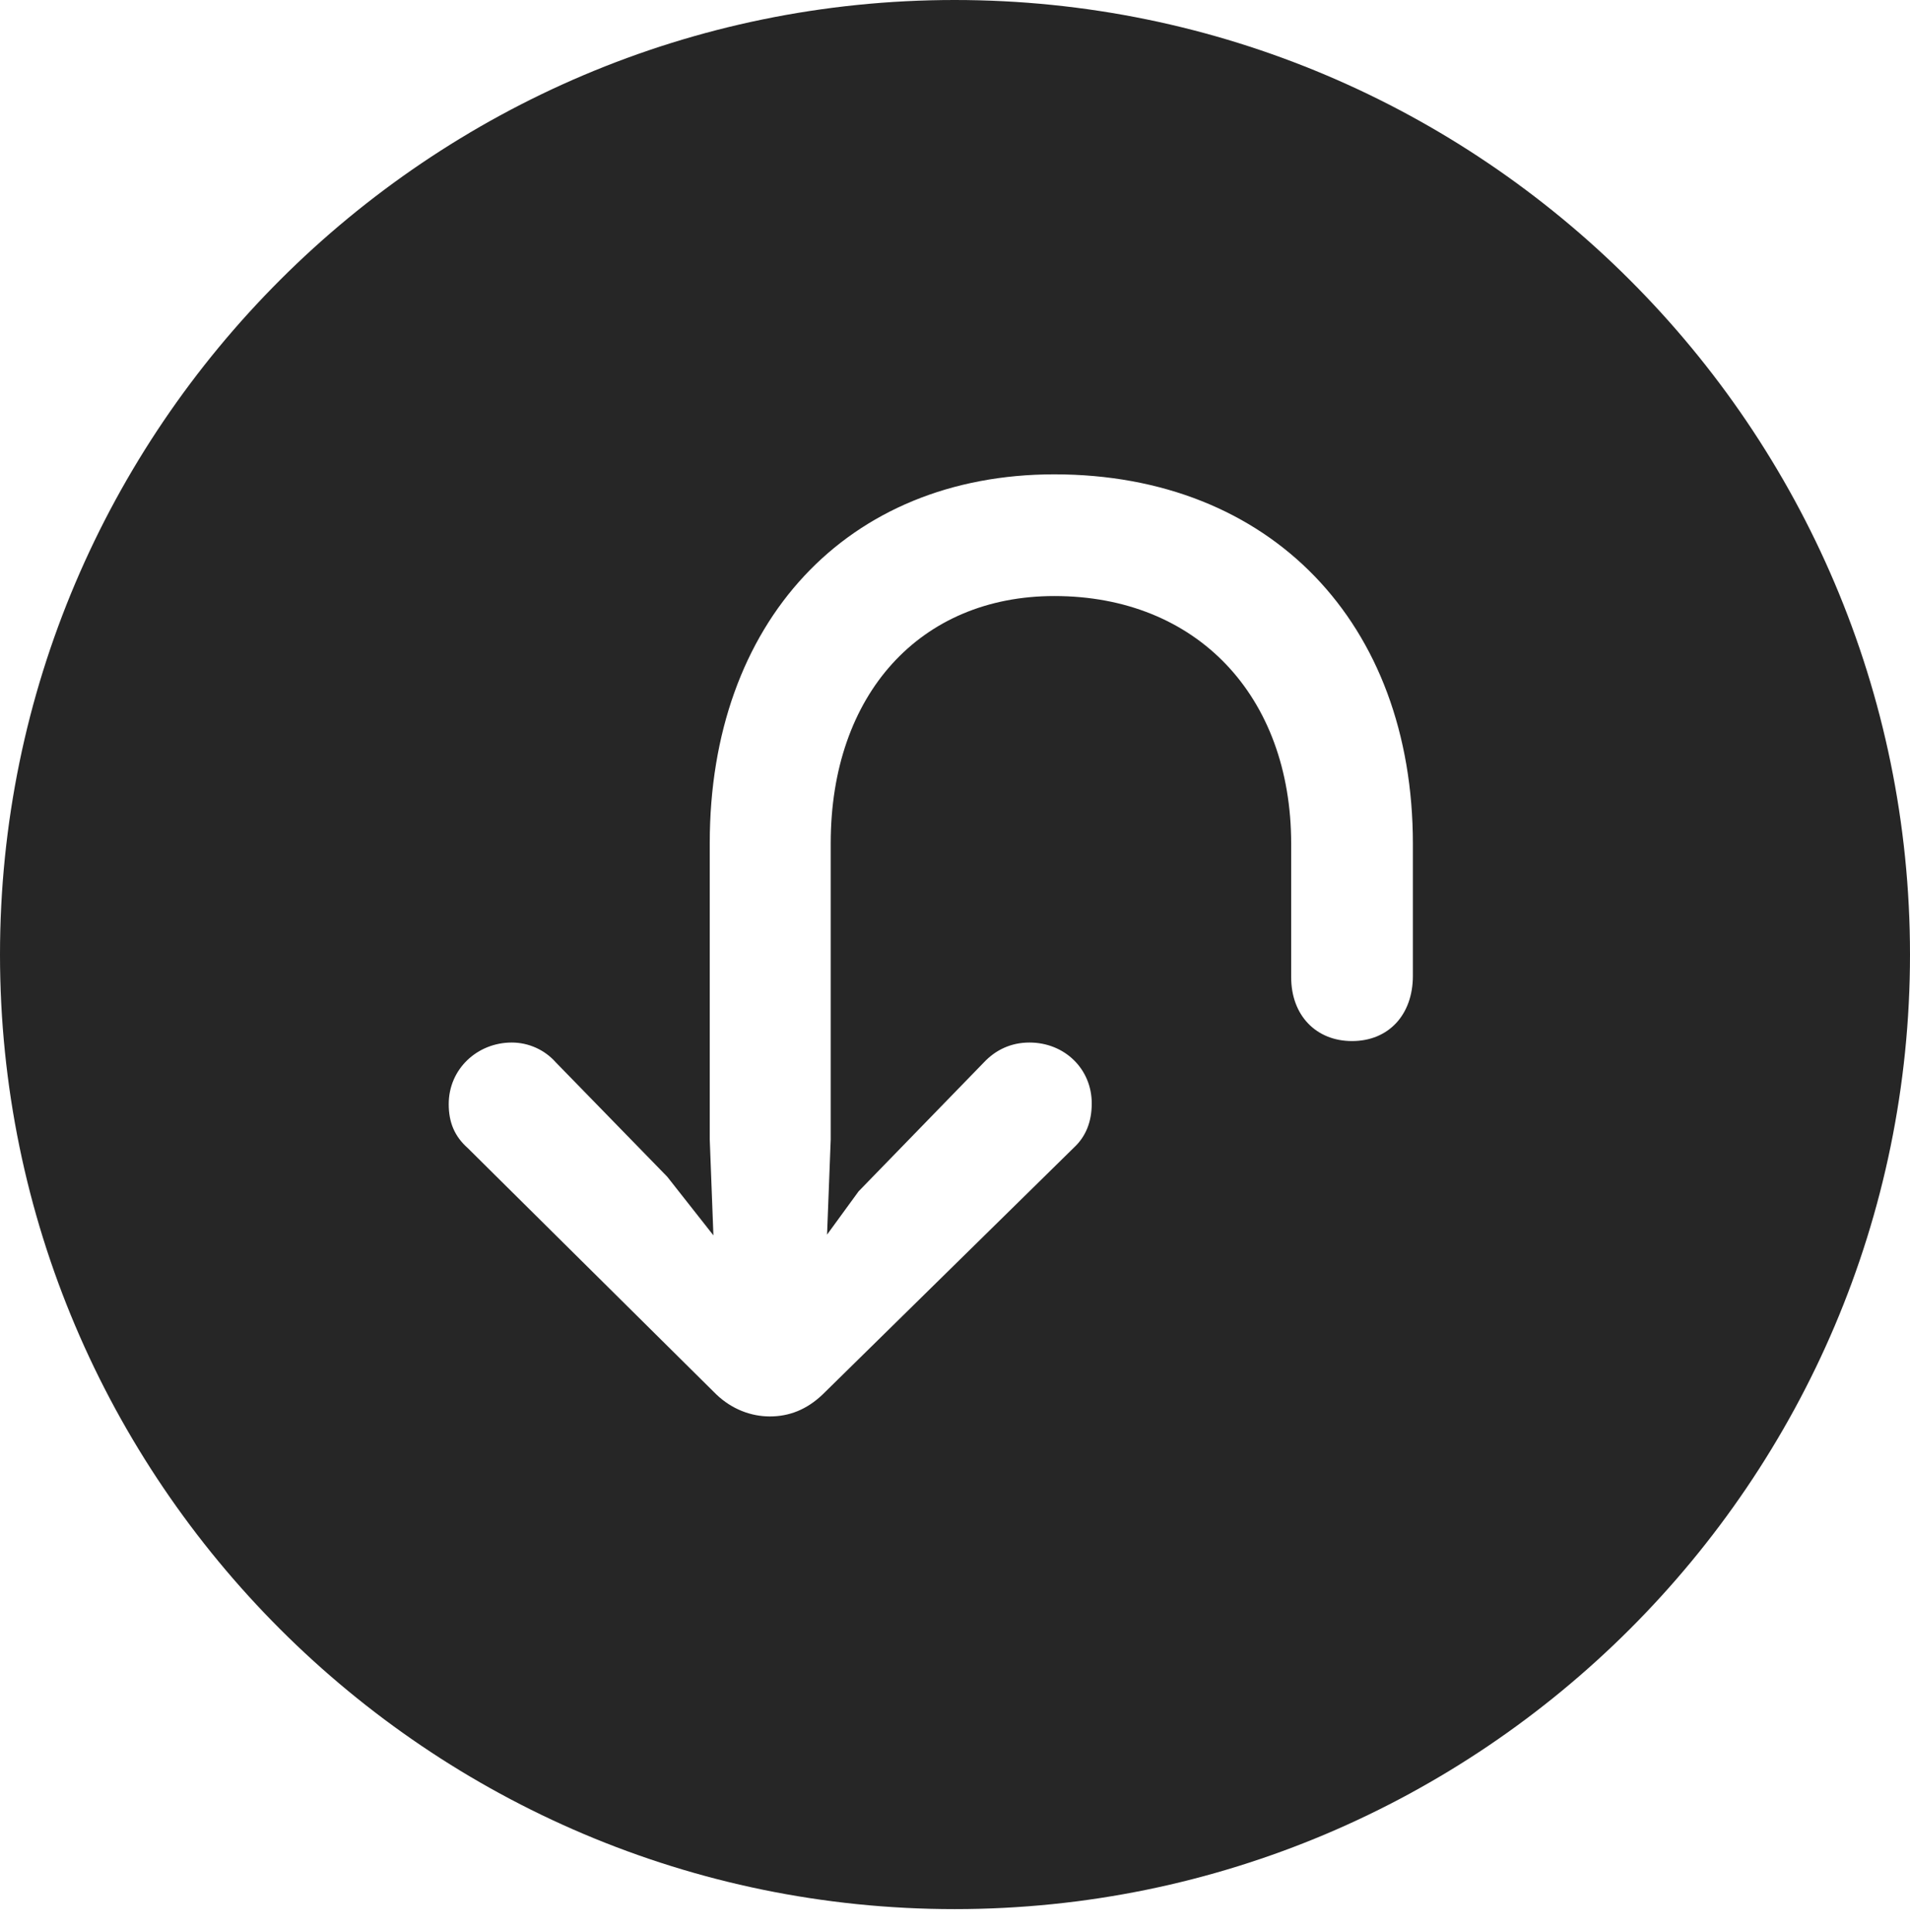 <?xml version="1.0" encoding="UTF-8"?>
<!--Generator: Apple Native CoreSVG 326-->
<!DOCTYPE svg
PUBLIC "-//W3C//DTD SVG 1.1//EN"
       "http://www.w3.org/Graphics/SVG/1.1/DTD/svg11.dtd">
<svg version="1.1" xmlns="http://www.w3.org/2000/svg" xmlns:xlink="http://www.w3.org/1999/xlink" viewBox="0 0 651.25 658.75">
 <g>
  <rect height="658.75" opacity="0" width="651.25" x="0" y="0"/>
  <path d="M651.25 325.5C651.25 505 505 651 325.5 651C146.25 651 0 505 0 325.5C0 146 146.25 0 325.5 0C505 0 651.25 146 651.25 325.5ZM242 287.5L242 388.5L243.25 421.25L227.5 401.25L189.5 362.25C185.75 358 180.25 355.5 174.5 355.5C162.75 355.5 153 364.5 153 376.5C153 382.75 155 387.5 159.5 391.5L244.25 475.5C249.5 480.5 256 483 262.5 483C269 483 275 480.75 280.5 475.5L366.25 391.25C370.25 387.5 372.25 382.5 372.25 376.25C372.25 364.5 363 355.5 351 355.5C344.75 355.5 339.5 358 335.5 362.25L292.75 406.25L282 421L283.25 388.5L283.25 287.5C283.25 236.75 313.75 203.25 359.5 203.25C408 203.25 440.25 237.25 440.25 287.75L440.25 333.25C440.25 346.25 448.75 355 461 355C473.5 355 481.75 346 481.75 332.75L481.75 287.75C481.75 212.5 433.25 161.75 359.5 161.75C288.75 161.75 242 212.25 242 287.5Z" fill="black" fill-opacity="0.85"/>
 </g>
</svg>
